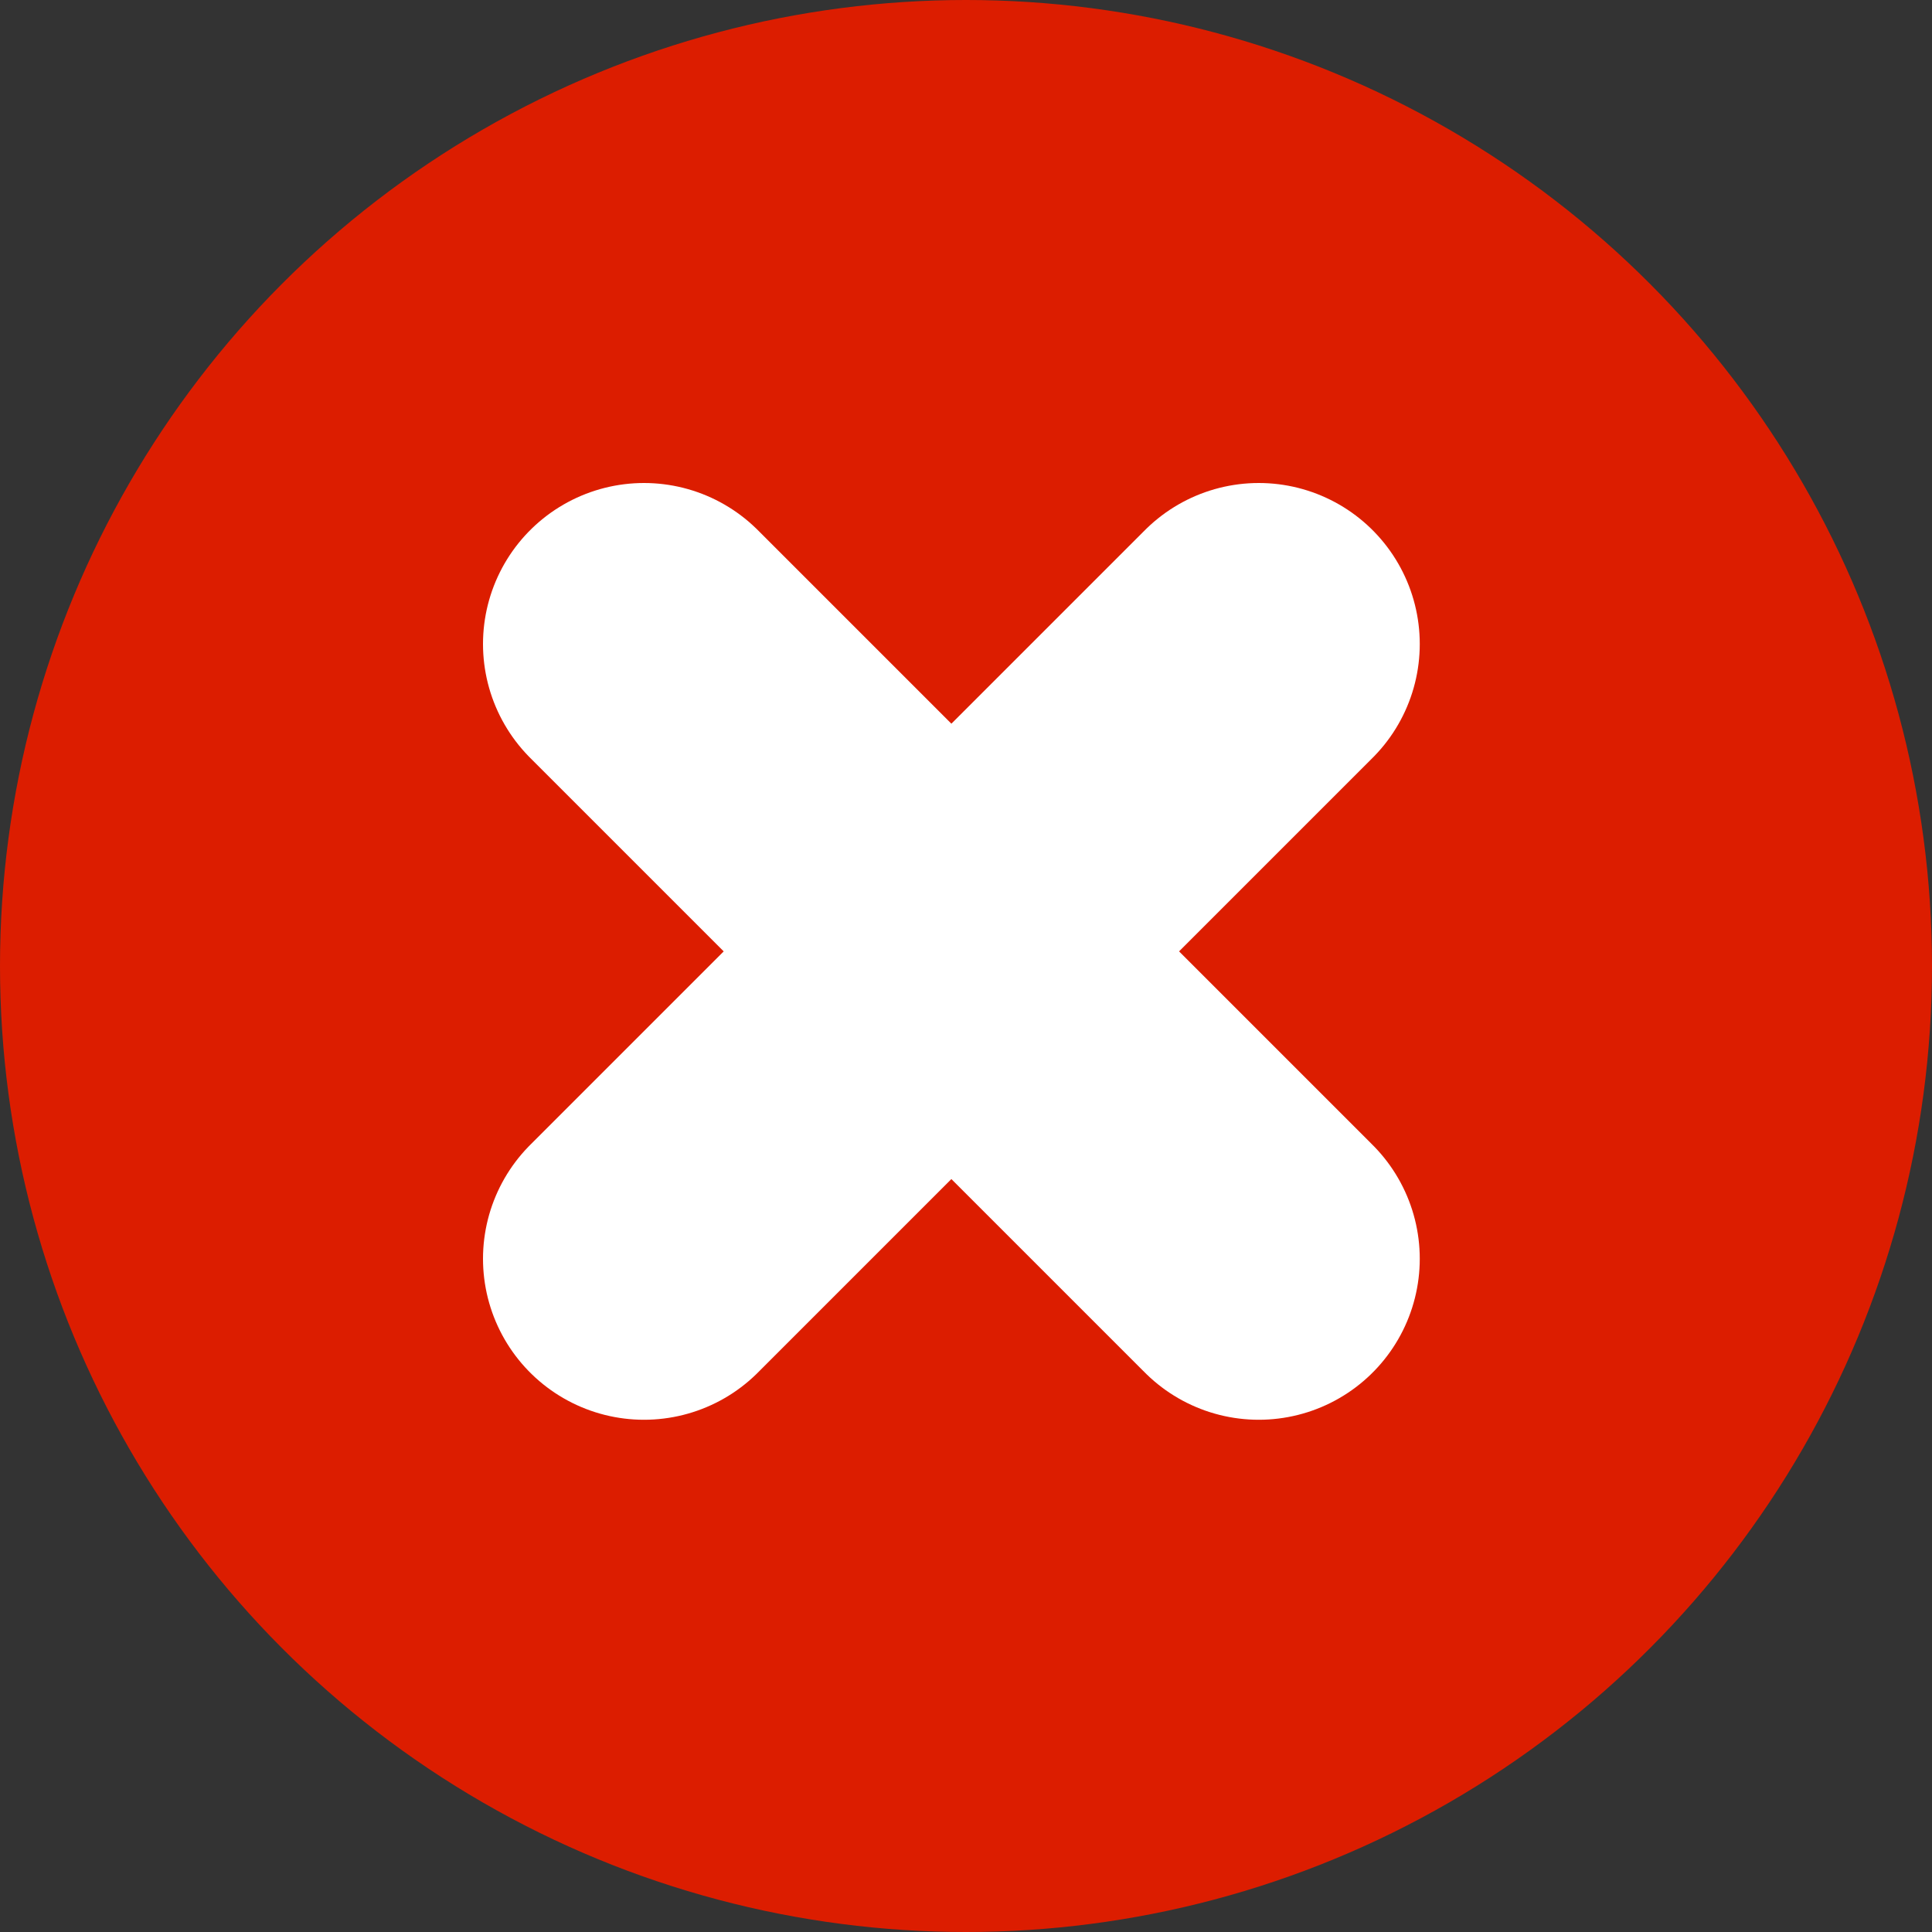<svg width="15" height="15" viewBox="0 0 15 15" fill="none" xmlns="http://www.w3.org/2000/svg">
<rect x="0" y="0" width="15" height="15" fill="#333333" stroke="none"/>
<circle cx="7.5" cy="7.5" r="7.5" fill="#DC1D00"/>
<path d="M5 5L9.773 9.773" stroke="white" stroke-width="2.5" stroke-linecap="round"/>
<path d="M5 9.773L9.773 5" stroke="white" stroke-width="2.5" stroke-linecap="round"/>
</svg>
